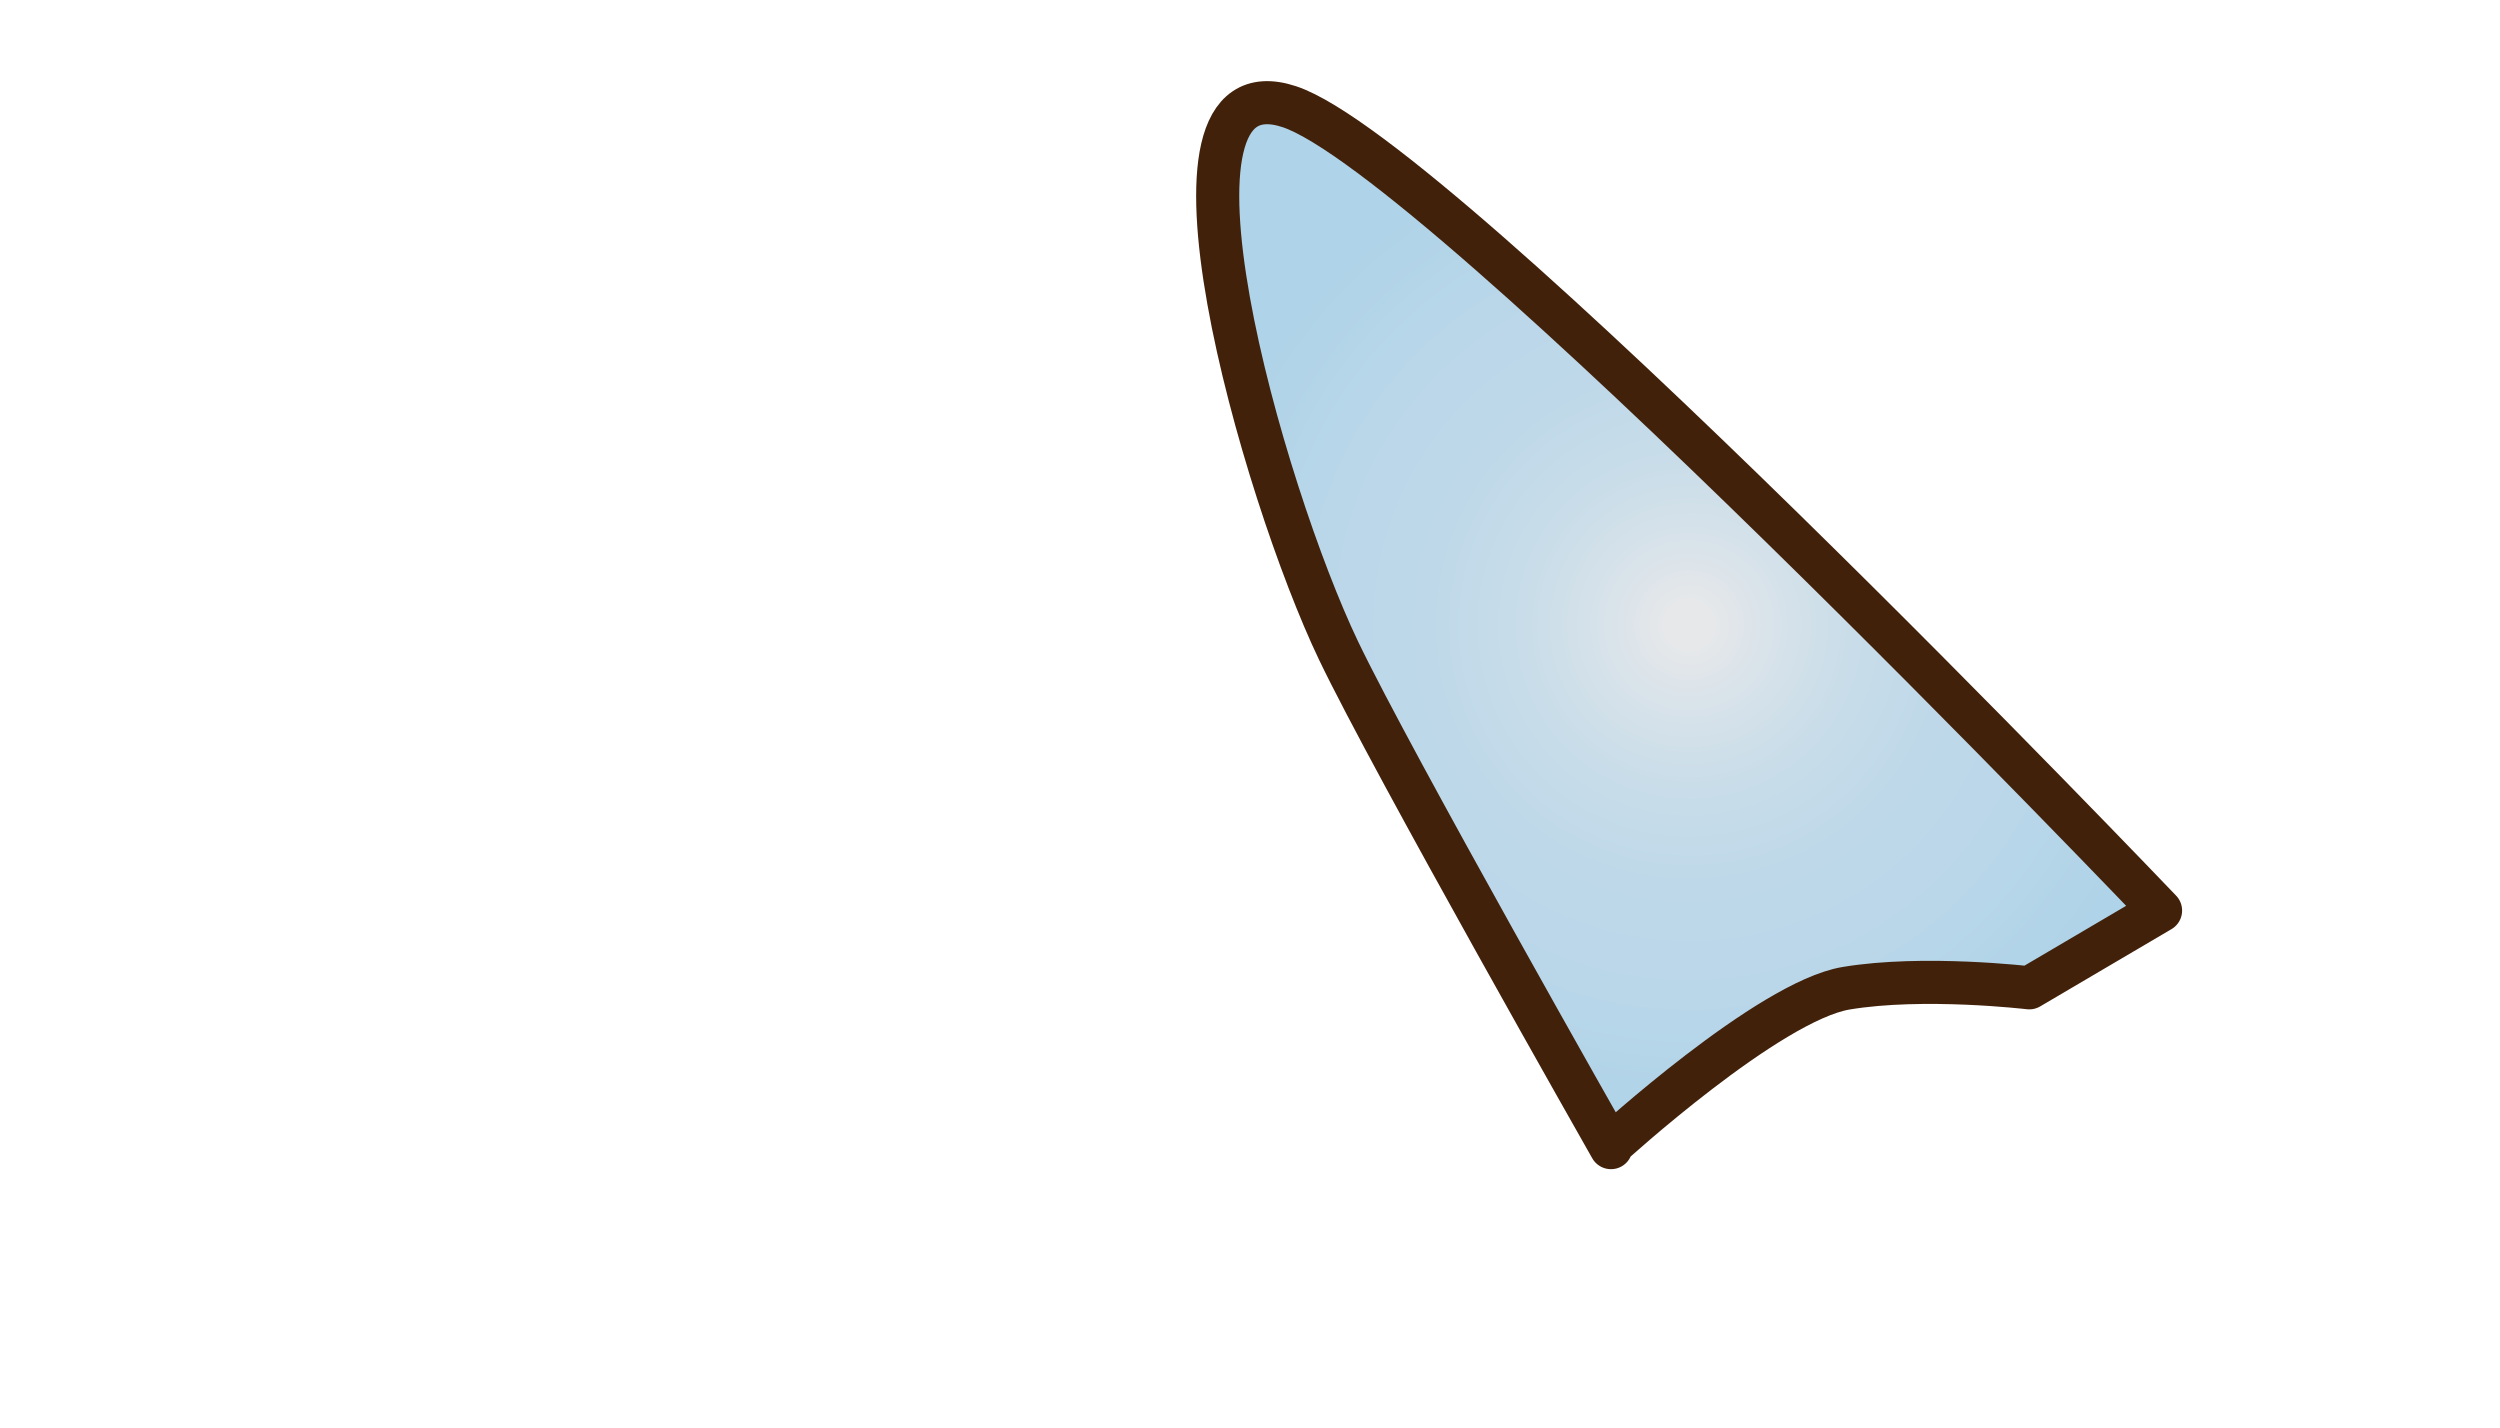<svg xmlns="http://www.w3.org/2000/svg" xmlns:xlink="http://www.w3.org/1999/xlink" viewBox="0 0 464 265"><defs><style>.cls-1{isolation:isolate;}.cls-2{stroke:#42210b;stroke-linecap:round;stroke-linejoin:round;stroke-width:8px;fill:url(#Nueva_muestra_de_degradado_7);}.cls-3{fill:none;mix-blend-mode:multiply;opacity:0.4;}</style><radialGradient id="Nueva_muestra_de_degradado_7" cx="313.5" cy="116.03" r="92.36" gradientUnits="userSpaceOnUse"><stop offset="0.05" stop-color="#e6e8ea"/><stop offset="0.13" stop-color="#dce4ea"/><stop offset="0.32" stop-color="#c9dde9"/><stop offset="0.53" stop-color="#bed8e9"/><stop offset="0.74" stop-color="#bad7e9"/><stop offset="1" stop-color="#afd3e8"/></radialGradient></defs><g class="cls-1"><g id="Layer_2" data-name="Layer 2"><g id="Variacion_A" data-name="Variacion A"><g id="AssetsW3"><g id="HornW3"><path class="cls-2" d="M298.83,212.7s29.42-26.87,43.8-29.28,34-.08,34-.08L401,169S267.47,29.11,239.29,19.8s-4.9,71.61,9.14,100.94C258.4,141.56,299,213,299,213"/></g></g></g><g id="Layer_94" data-name="Layer 94"><g id="Cuerno"><rect class="cls-3" width="464" height="265"/></g></g></g></g></svg>